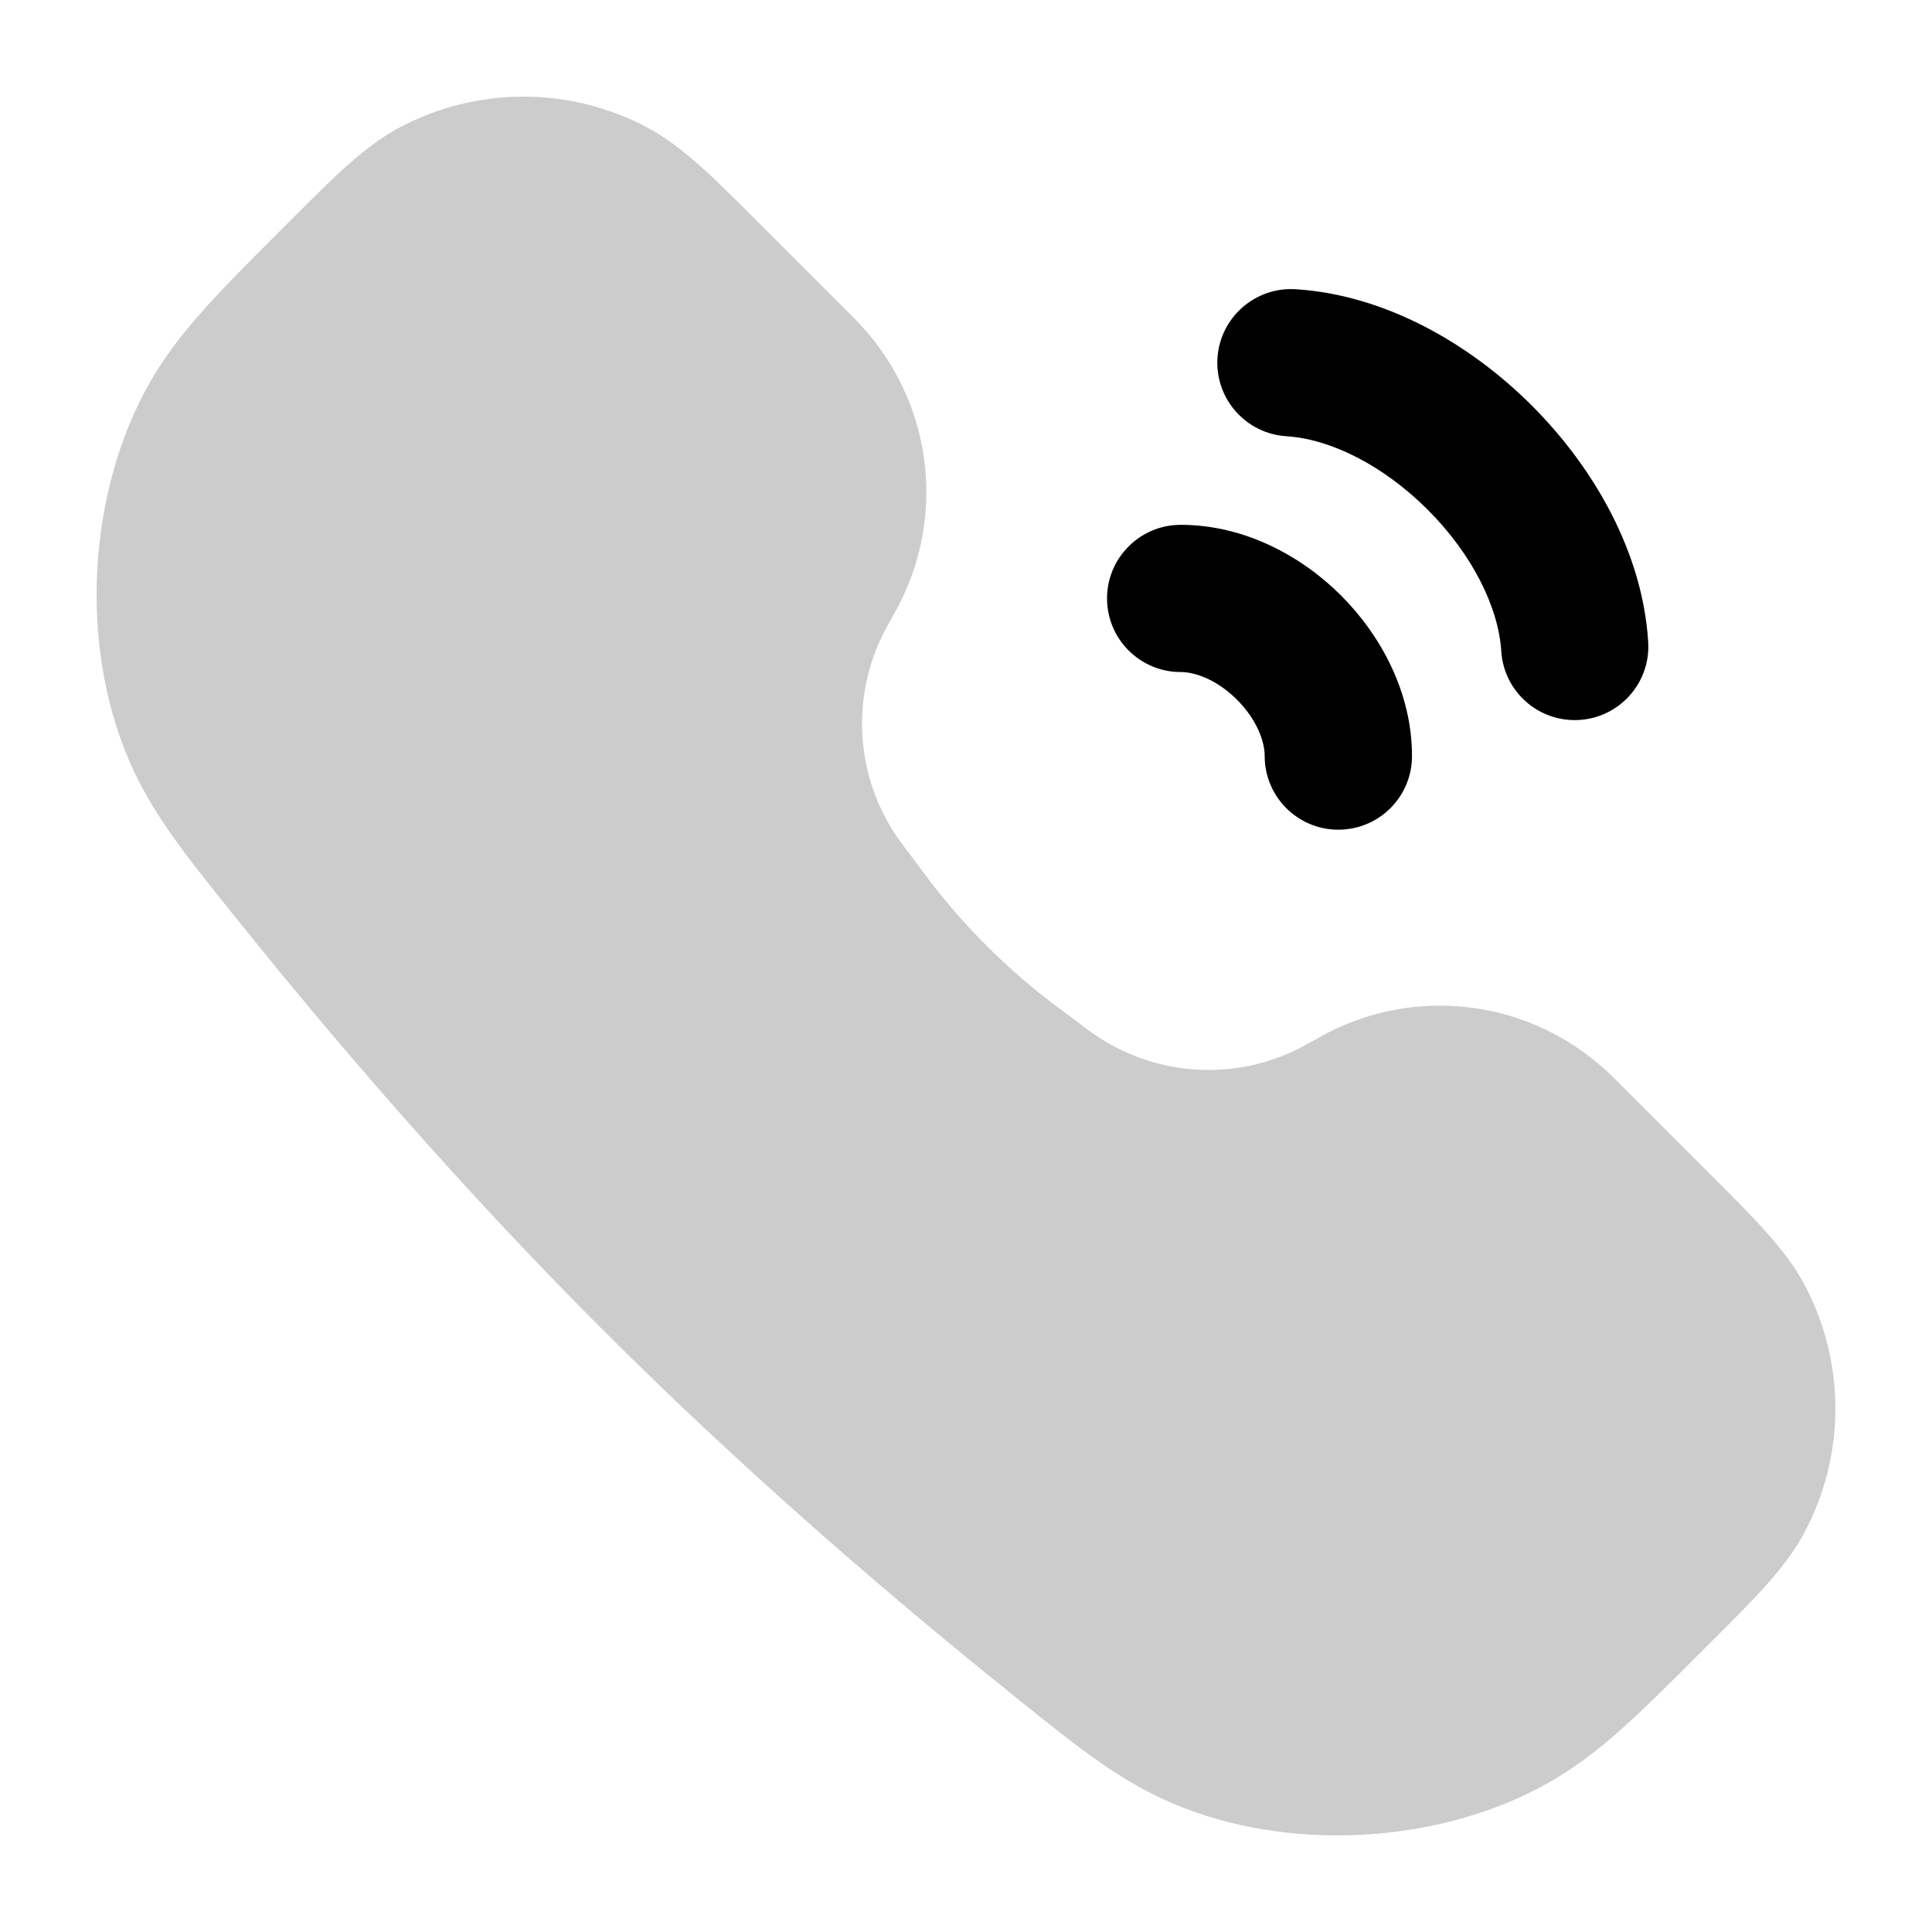 <svg width="20" height="20" viewBox="0 0 20 20" fill="currentColor" xmlns="http://www.w3.org/2000/svg">
  <path fill-rule="evenodd" d="M4.121 1.328C4.931 0.891 5.906 0.891 6.716 1.328C7.067 1.519 7.382 1.834 7.803 2.255C7.828 2.28 7.852 2.304 7.877 2.329L8.8 3.252C8.843 3.295 8.876 3.328 8.906 3.361C9.636 4.143 9.798 5.298 9.311 6.251C9.291 6.29 9.268 6.332 9.238 6.385L9.233 6.394C9.186 6.48 9.169 6.51 9.156 6.536C8.8 7.225 8.857 8.053 9.302 8.687C9.32 8.712 9.34 8.739 9.399 8.817L9.497 8.948C9.59 9.072 9.631 9.127 9.672 9.18C10.007 9.607 10.393 9.993 10.82 10.328C10.873 10.369 10.928 10.41 11.052 10.503L11.183 10.601C11.261 10.66 11.289 10.681 11.313 10.697C11.947 11.143 12.775 11.2 13.464 10.845C13.49 10.831 13.52 10.814 13.606 10.767L13.615 10.762C13.668 10.732 13.71 10.709 13.749 10.689C14.702 10.202 15.857 10.364 16.639 11.094C16.672 11.124 16.705 11.157 16.748 11.2L17.671 12.123C17.696 12.148 17.72 12.172 17.745 12.197C18.166 12.618 18.481 12.932 18.672 13.284C19.109 14.094 19.109 15.069 18.672 15.879C18.481 16.231 18.166 16.546 17.745 16.966C17.72 16.991 17.696 17.015 17.671 17.04C17.649 17.062 17.627 17.084 17.606 17.105C16.967 17.744 16.554 18.158 16.035 18.452C14.902 19.095 13.327 19.18 12.131 18.665C11.583 18.429 11.173 18.099 10.543 17.594C10.524 17.578 10.505 17.563 10.486 17.547C9.202 16.517 7.695 15.221 6.237 13.763C4.779 12.305 3.482 10.798 2.453 9.515C2.437 9.495 2.421 9.476 2.406 9.457C1.901 8.827 1.571 8.417 1.335 7.869C0.82 6.673 0.905 5.099 1.548 3.965C1.842 3.446 2.256 3.033 2.895 2.394C2.916 2.373 2.938 2.351 2.96 2.329C2.985 2.304 3.009 2.28 3.034 2.255C3.455 1.834 3.769 1.519 4.121 1.328Z" fill="currentColor" fill-opacity="0.2" />
  <path d="M15.858 4.199C15.217 3.558 14.34 3.052 13.412 2.994C12.992 2.968 12.63 3.287 12.603 3.707C12.577 4.127 12.896 4.489 13.317 4.516C13.771 4.544 14.318 4.815 14.78 5.277C15.241 5.738 15.512 6.286 15.541 6.74C15.567 7.16 15.929 7.479 16.349 7.453C16.769 7.427 17.089 7.065 17.062 6.644C17.004 5.716 16.498 4.839 15.858 4.199Z" fill="currentColor" />
  <path d="M13.884 6.166C13.471 5.753 12.879 5.433 12.223 5.433C11.802 5.433 11.46 5.774 11.46 6.195C11.46 6.616 11.802 6.957 12.223 6.957C12.383 6.957 12.607 7.045 12.806 7.244C13.004 7.443 13.092 7.666 13.092 7.827C13.092 8.248 13.434 8.589 13.854 8.589C14.276 8.589 14.617 8.248 14.617 7.827C14.617 7.171 14.296 6.579 13.884 6.166Z" fill="currentColor" />
</svg>
